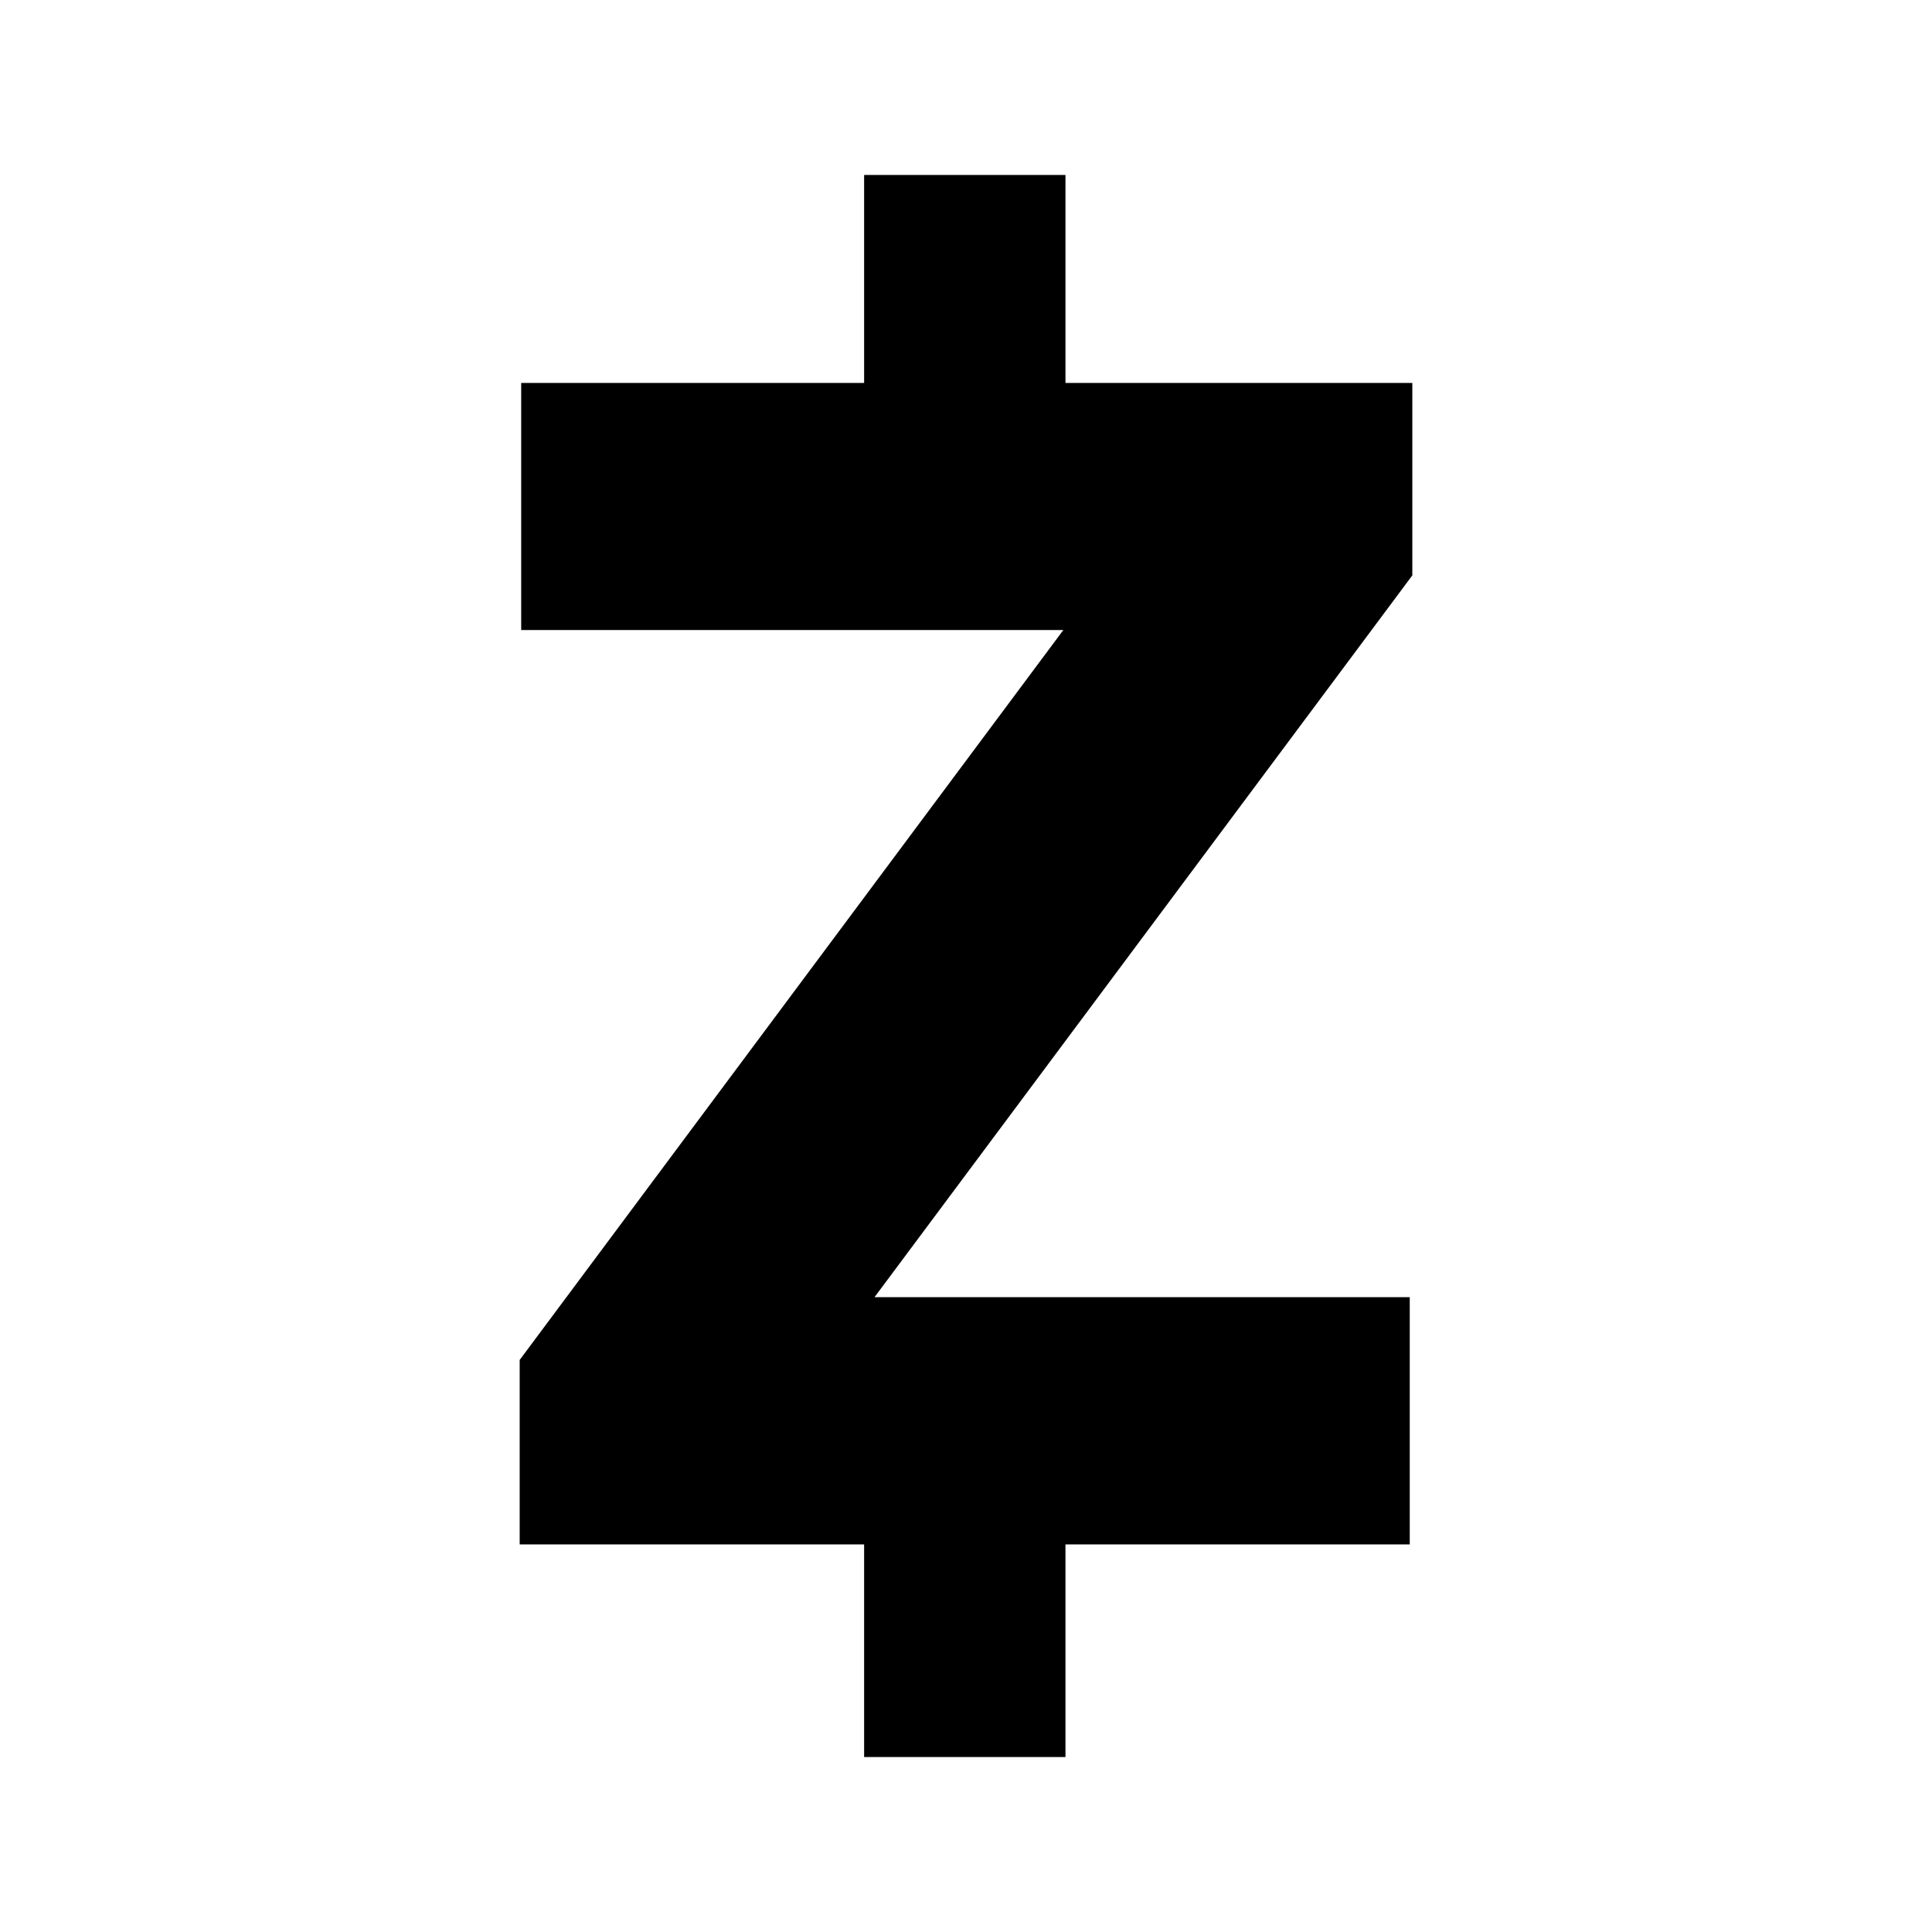 <svg xmlns="http://www.w3.org/2000/svg" data-name="Layer 1" viewBox="0 0 128 128"><polygon points="93.57 25.37 70.59 25.37 70.59 11.59 57.25 11.59 57.25 25.37 34.53 25.37 34.53 41.74 70.45 41.74 34.43 90.1 34.43 102.32 57.25 102.32 57.25 116.41 70.59 116.41 70.59 102.32 93.4 102.32 93.4 85.94 57.94 85.94 93.57 38.12 93.57 25.37"/></svg>